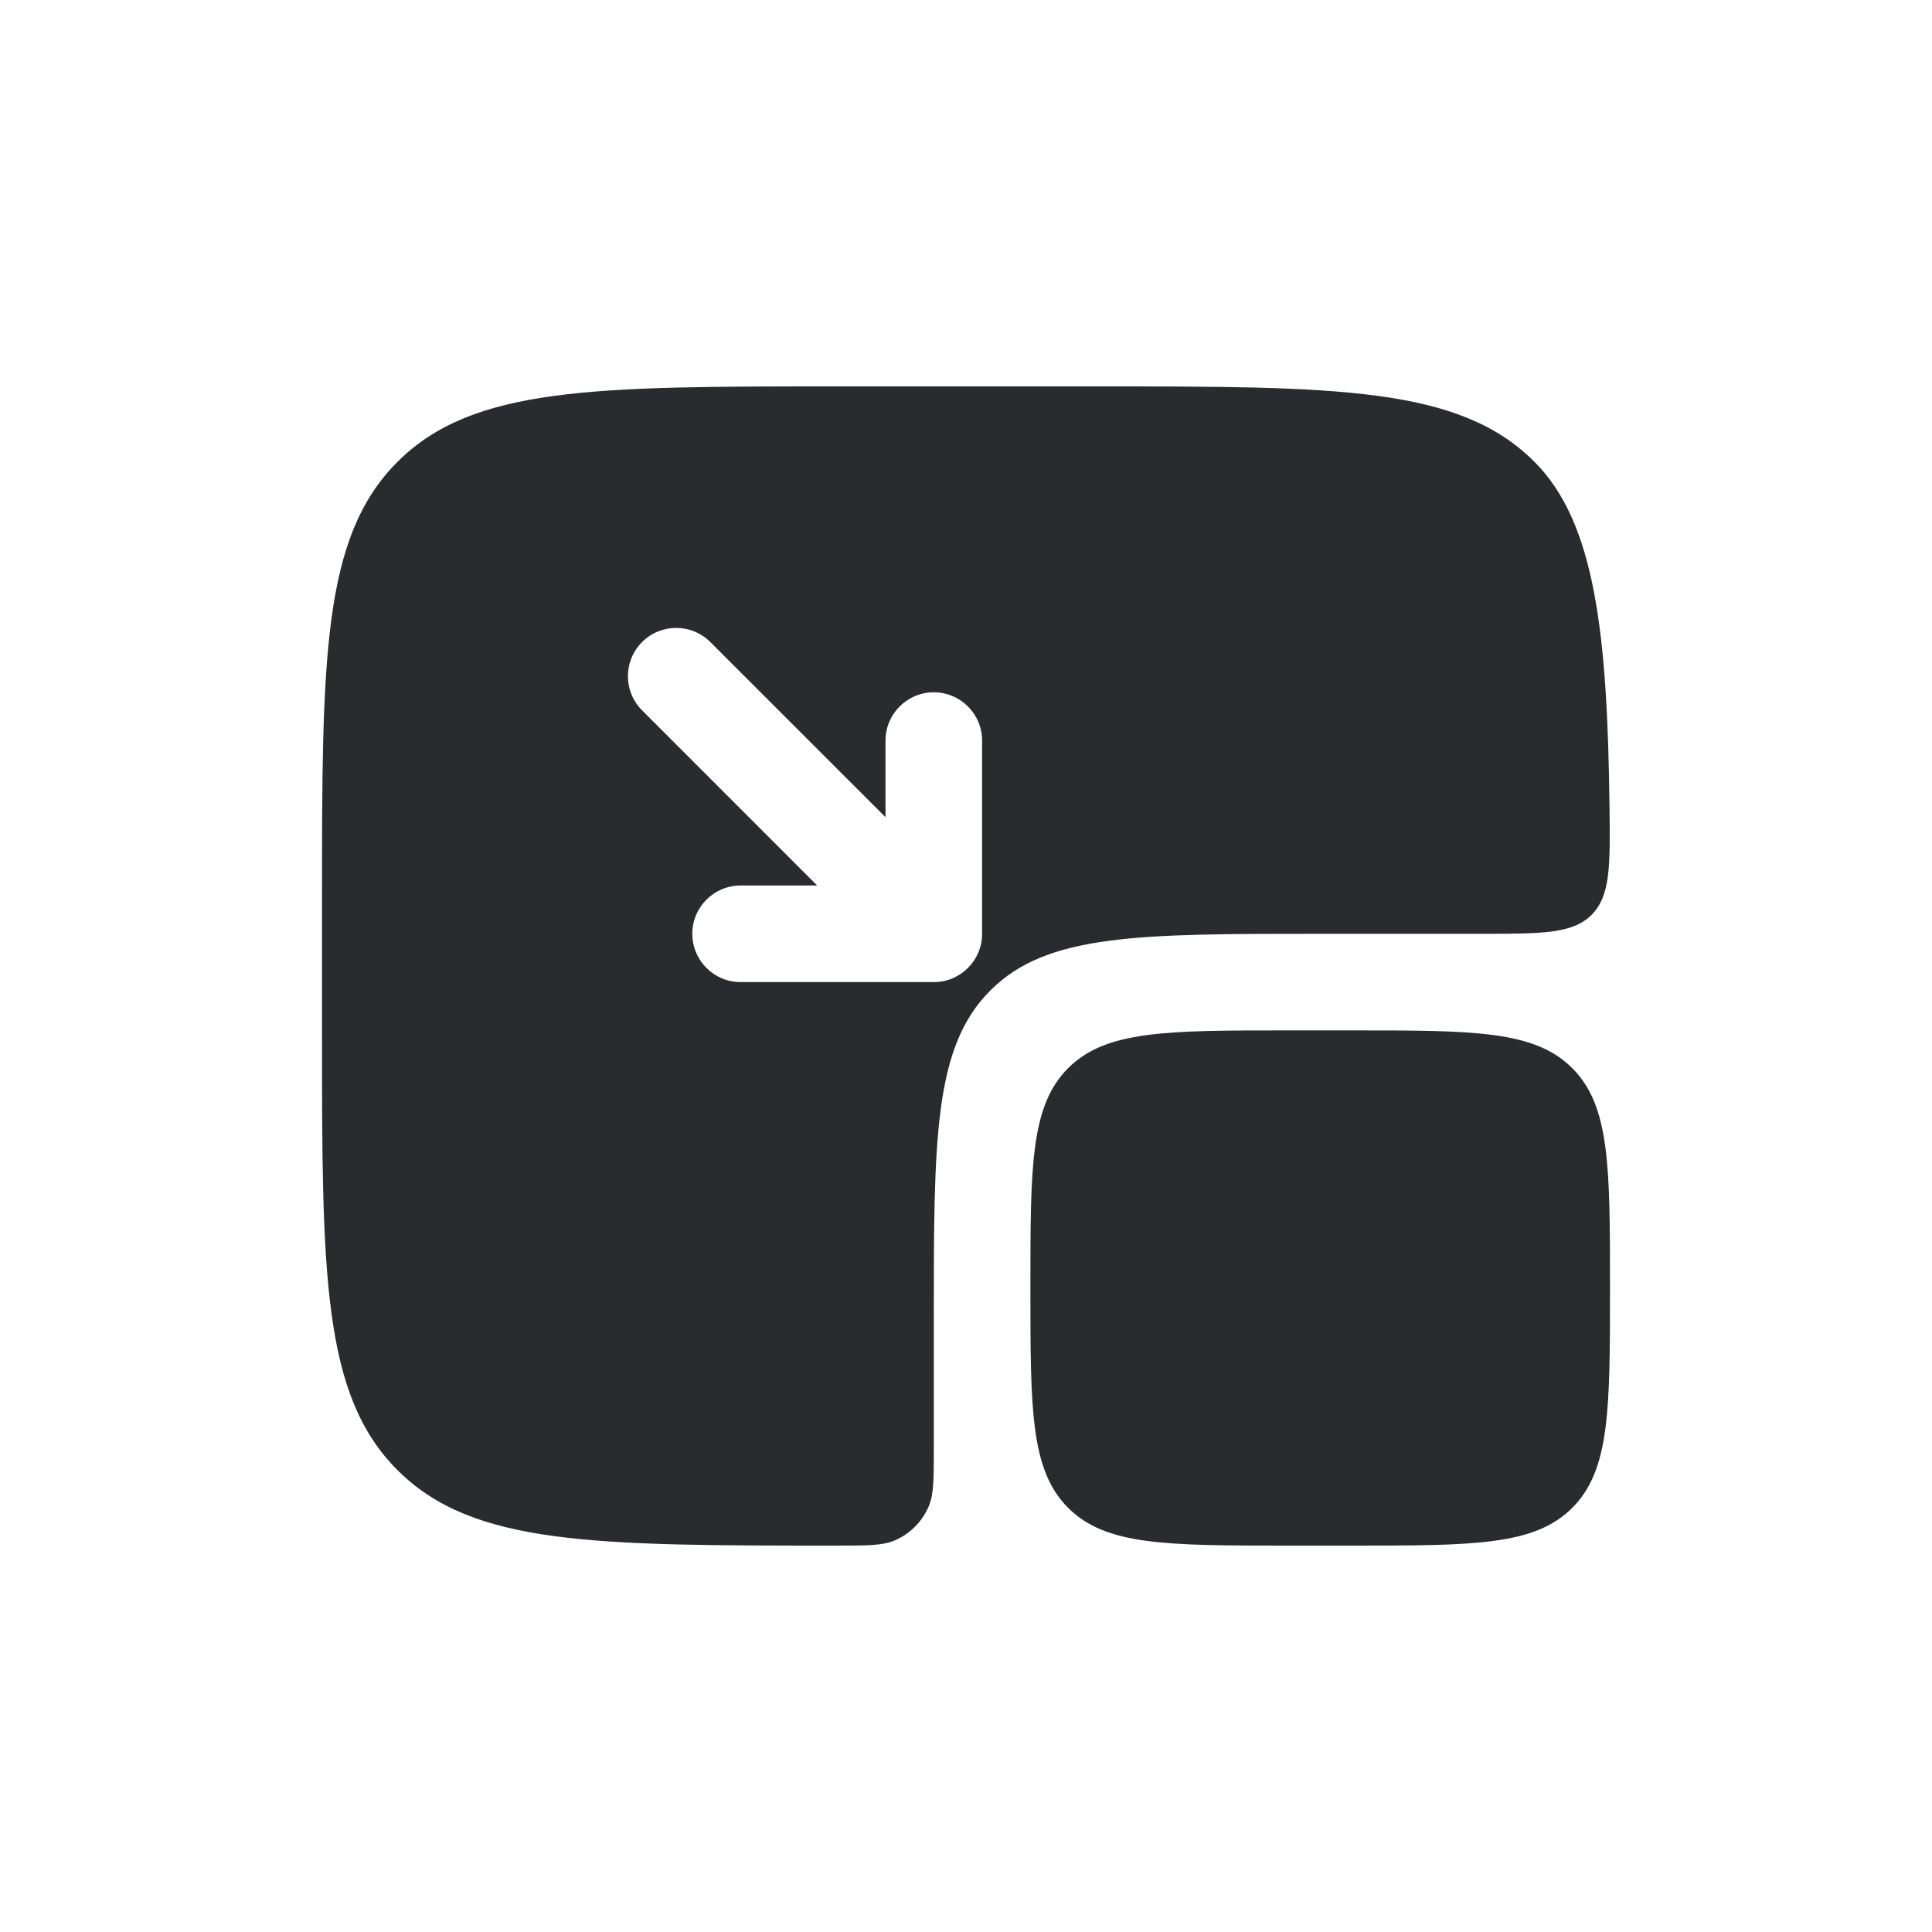 <svg width="30" height="30" viewBox="0 0 30 30" fill="none" xmlns="http://www.w3.org/2000/svg">
<path d="M16 20C16 18.114 16 17.172 16.586 16.586C17.172 16 18.114 16 20 16H21C22.886 16 23.828 16 24.414 16.586C25 17.172 25 18.114 25 20C25 21.886 25 22.828 24.414 23.414C23.828 24 22.886 24 21 24H20C18.114 24 17.172 24 16.586 23.414C16 22.828 16 21.886 16 20Z" fill="#292B2E"/>
<path fill-rule="evenodd" clip-rule="evenodd" d="M13 6H17C20.771 6 22.657 6 23.828 7.172C24.777 8.121 24.958 9.866 24.992 12.5C25.004 13.437 25.01 13.905 24.717 14.203C24.423 14.5 23.949 14.5 23 14.5H20.5C17.672 14.5 16.257 14.5 15.379 15.379C14.5 16.257 14.5 17.672 14.5 20.5V22.5C14.5 22.966 14.5 23.199 14.424 23.383C14.322 23.628 14.128 23.822 13.883 23.924C13.699 24 13.466 24 13 24C9.229 24 7.343 24 6.172 22.828C5 21.657 5 19.771 5 16V14C5 10.229 5 8.343 6.172 7.172C7.343 6 9.229 6 13 6ZM11.03 9.97C10.737 9.677 10.263 9.677 9.97 9.97C9.677 10.263 9.677 10.737 9.97 11.03L12.689 13.75H11.5C11.086 13.75 10.75 14.086 10.75 14.5C10.75 14.914 11.086 15.25 11.5 15.25H14.5C14.914 15.25 15.25 14.914 15.25 14.5V11.5C15.25 11.086 14.914 10.75 14.5 10.75C14.086 10.75 13.75 11.086 13.75 11.5V12.689L11.03 9.97Z" fill="#292B2E"/>
</svg>
